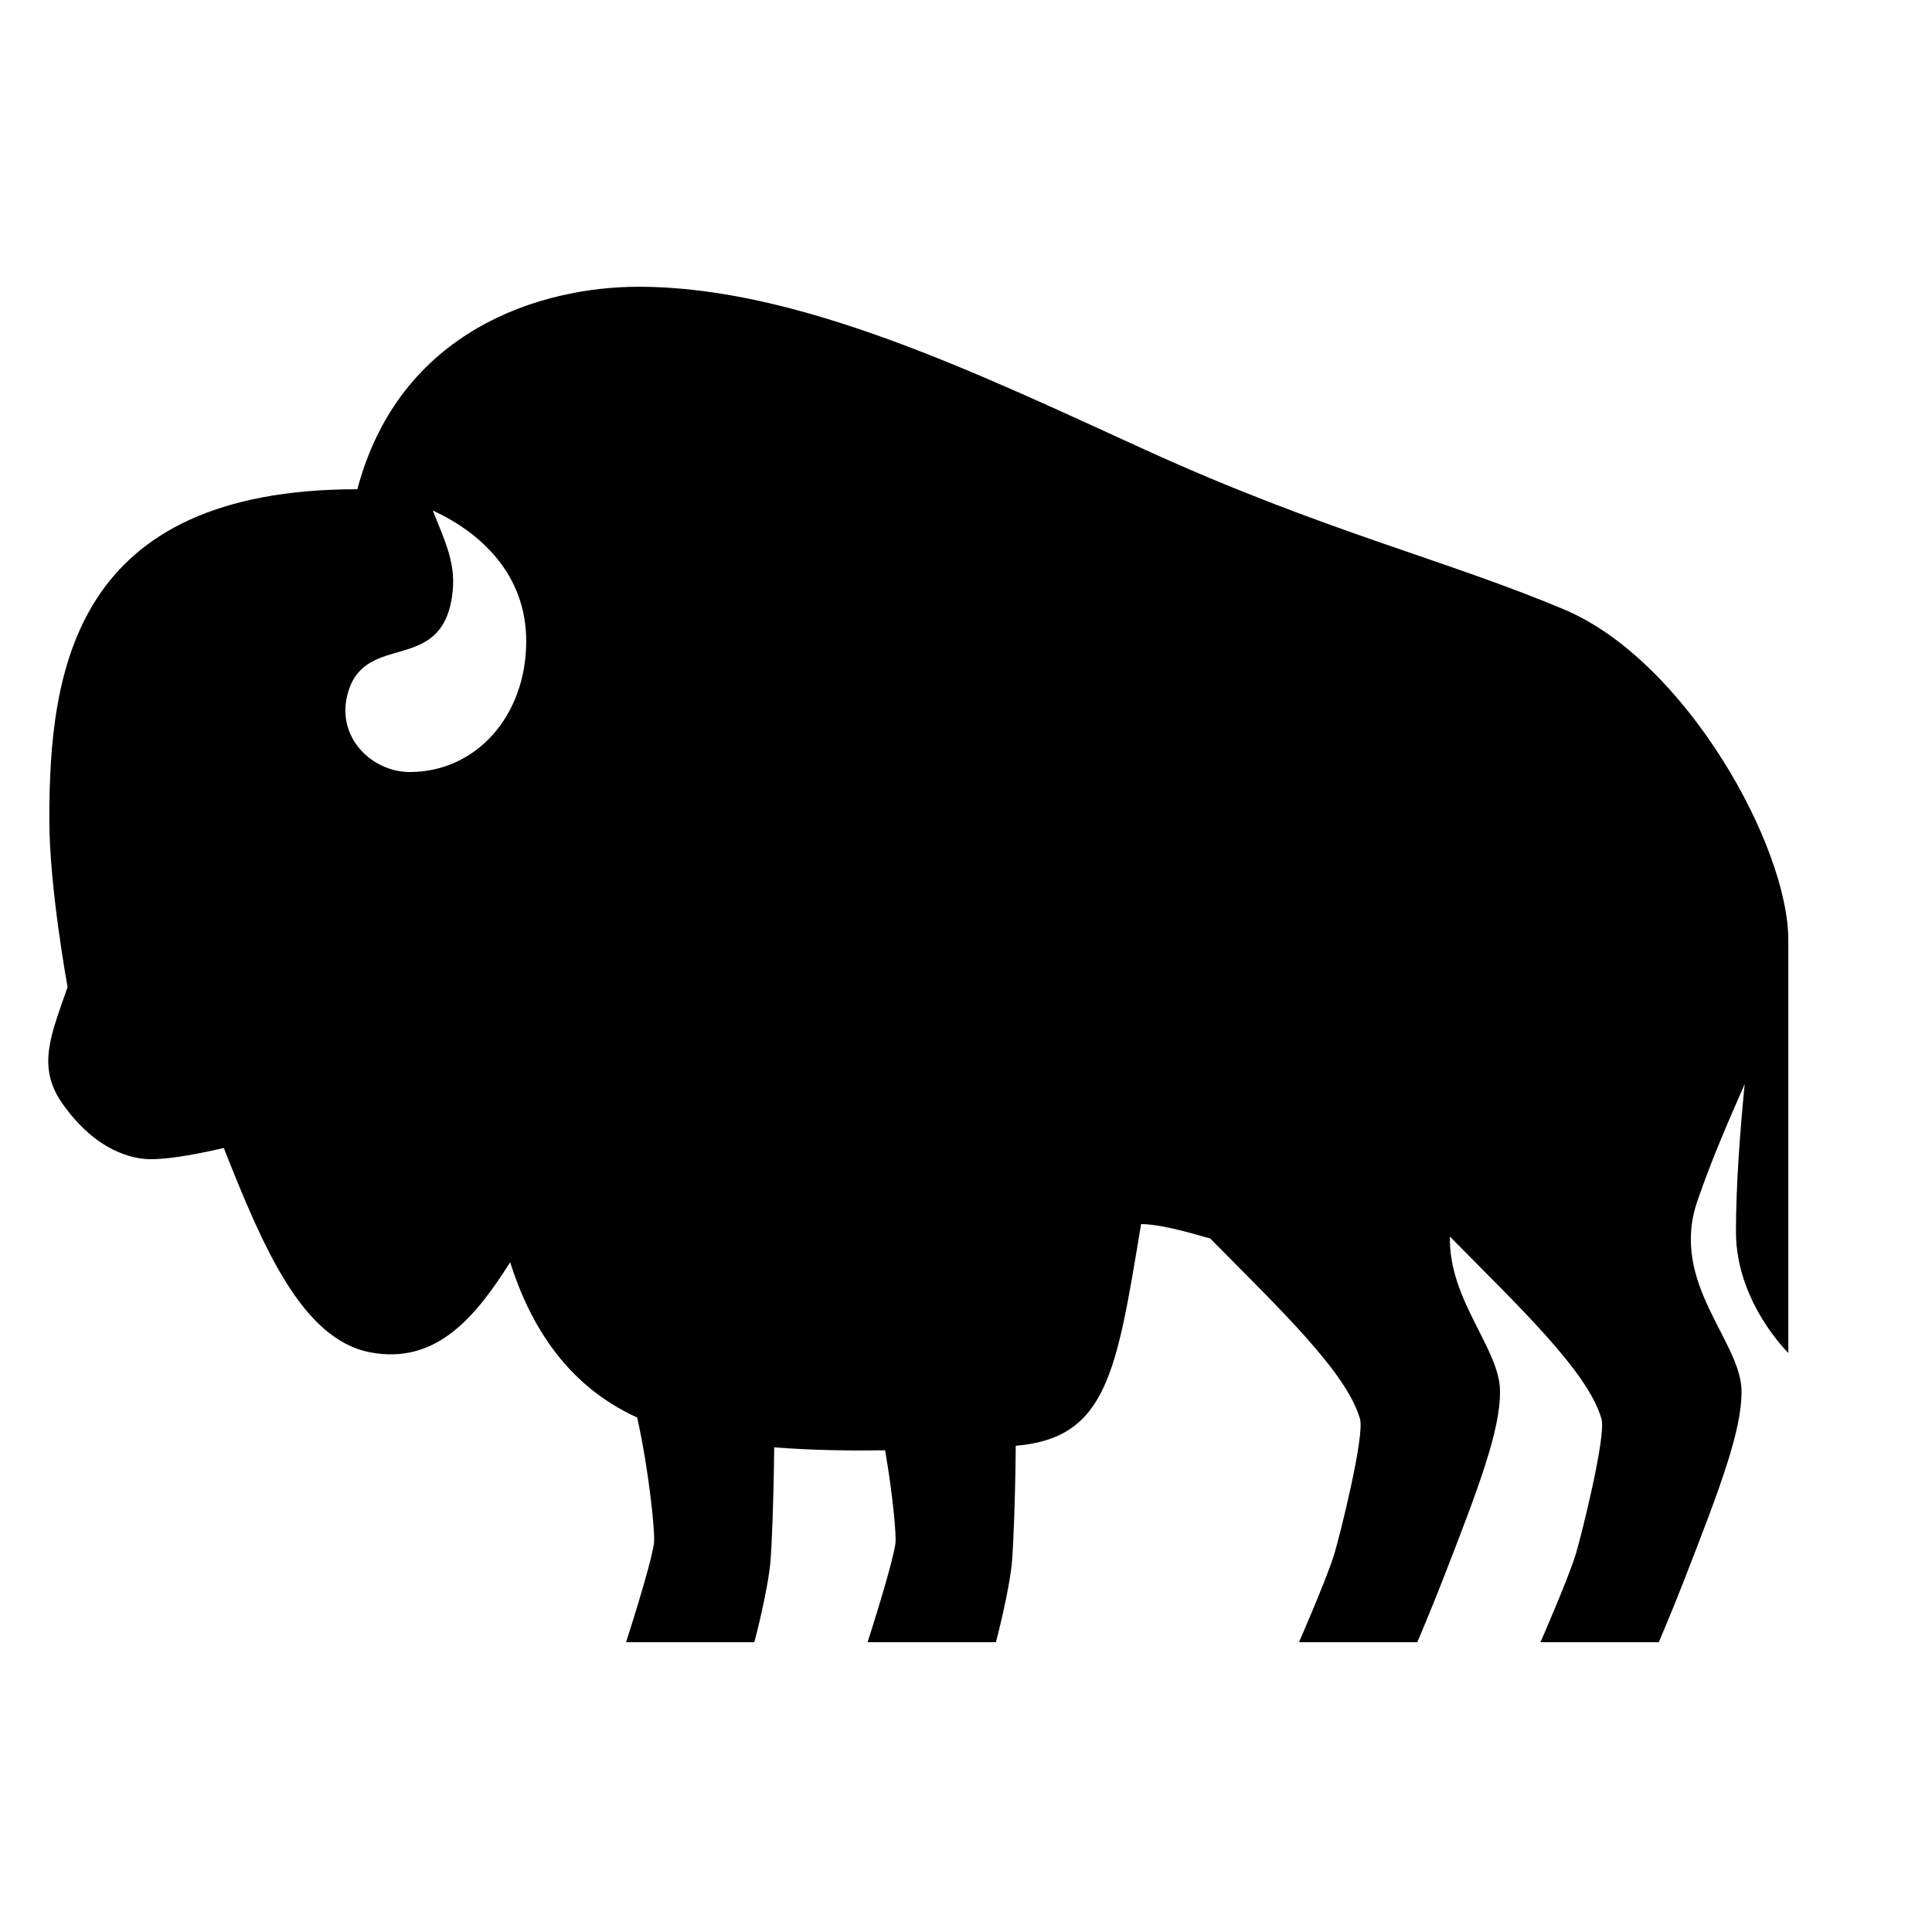 <?xml version="1.0" encoding="utf-8"?>
<!-- Generator: Adobe Illustrator 15.0.0, SVG Export Plug-In . SVG Version: 6.00 Build 0)  -->
<!DOCTYPE svg PUBLIC "-//W3C//DTD SVG 1.1//EN" "http://www.w3.org/Graphics/SVG/1.1/DTD/svg11.dtd">
<svg version="1.1" id="Shape_5_2_" xmlns="http://www.w3.org/2000/svg" xmlns:xlink="http://www.w3.org/1999/xlink" x="0px" y="0px"
	 width="40px" height="40px" viewBox="0 0 40 40" enable-background="new 0 0 40 40" xml:space="preserve">
<g>
	<g>
		<path d="M32.398,12.625c-2.43-1.029-4.988-1.625-8.676-3.307c-3.477-1.585-7.179-3.381-10.5-3.381
			c-2.02,0-4.948,0.888-5.823,4.192c-5.875,0-6.378,3.746-6.378,6.835c0,1.414,0.378,3.473,0.378,3.473
			c-0.331,0.962-0.646,1.637-0.116,2.398C1.994,23.854,2.77,24,3.119,24c0.469,0,1.14-0.146,1.514-0.232
			C5.431,25.781,6.245,27.733,7.671,28c1.352,0.253,2.167-0.719,2.891-1.866c0.418,1.316,1.183,2.557,2.63,3.214
			c0.244,1.092,0.378,2.407,0.347,2.613C13.464,32.452,12.962,34,12.962,34h2.656c0,0,0.283-1.06,0.336-1.7
			c0.021-0.257,0.063-1.152,0.075-2.335c0.78,0.063,1.573,0.072,2.296,0.062c0.157,0.899,0.238,1.771,0.213,1.935
			C18.464,32.452,17.962,34,17.962,34h2.657c0,0,0.283-1.06,0.336-1.7c0.021-0.26,0.064-1.169,0.075-2.367
			c1.898-0.158,2.087-1.535,2.595-4.589c0.361,0,0.893,0.143,1.432,0.298c1.411,1.433,2.819,2.759,3.1,3.733
			c0.102,0.351-0.42,2.43-0.531,2.798C27.467,32.691,26.894,34,26.894,34h2.45c0,0,0.301-0.711,0.506-1.238
			c0.797-2.04,1.207-3.15,1.207-3.952c0-0.885-1.068-1.887-1.038-3.208c1.424,1.448,2.854,2.79,3.138,3.773
			c0.102,0.351-0.42,2.43-0.531,2.798C32.467,32.691,31.894,34,31.894,34h2.45c0,0,0.301-0.711,0.506-1.238
			c0.797-2.04,1.207-3.15,1.207-3.952c0-1.042-1.498-2.242-0.916-3.94c0.312-0.908,0.665-1.703,0.981-2.425
			c-0.088,0.888-0.181,2.06-0.181,3.059c0,1.456,1.084,2.506,1.084,2.506s0-5.747,0-8.549v-0.001
			C37.024,17.508,34.898,13.684,32.398,12.625z M8.483,15.984c-0.791,0-1.556-0.738-1.272-1.667
			c0.375-1.229,1.908-0.363,2.147-1.962c0.097-0.646-0.112-1.072-0.398-1.786c0.997,0.461,1.935,1.324,1.935,2.708
			C10.895,14.813,9.864,15.984,8.483,15.984z"/>
	</g>
</g>
</svg>
